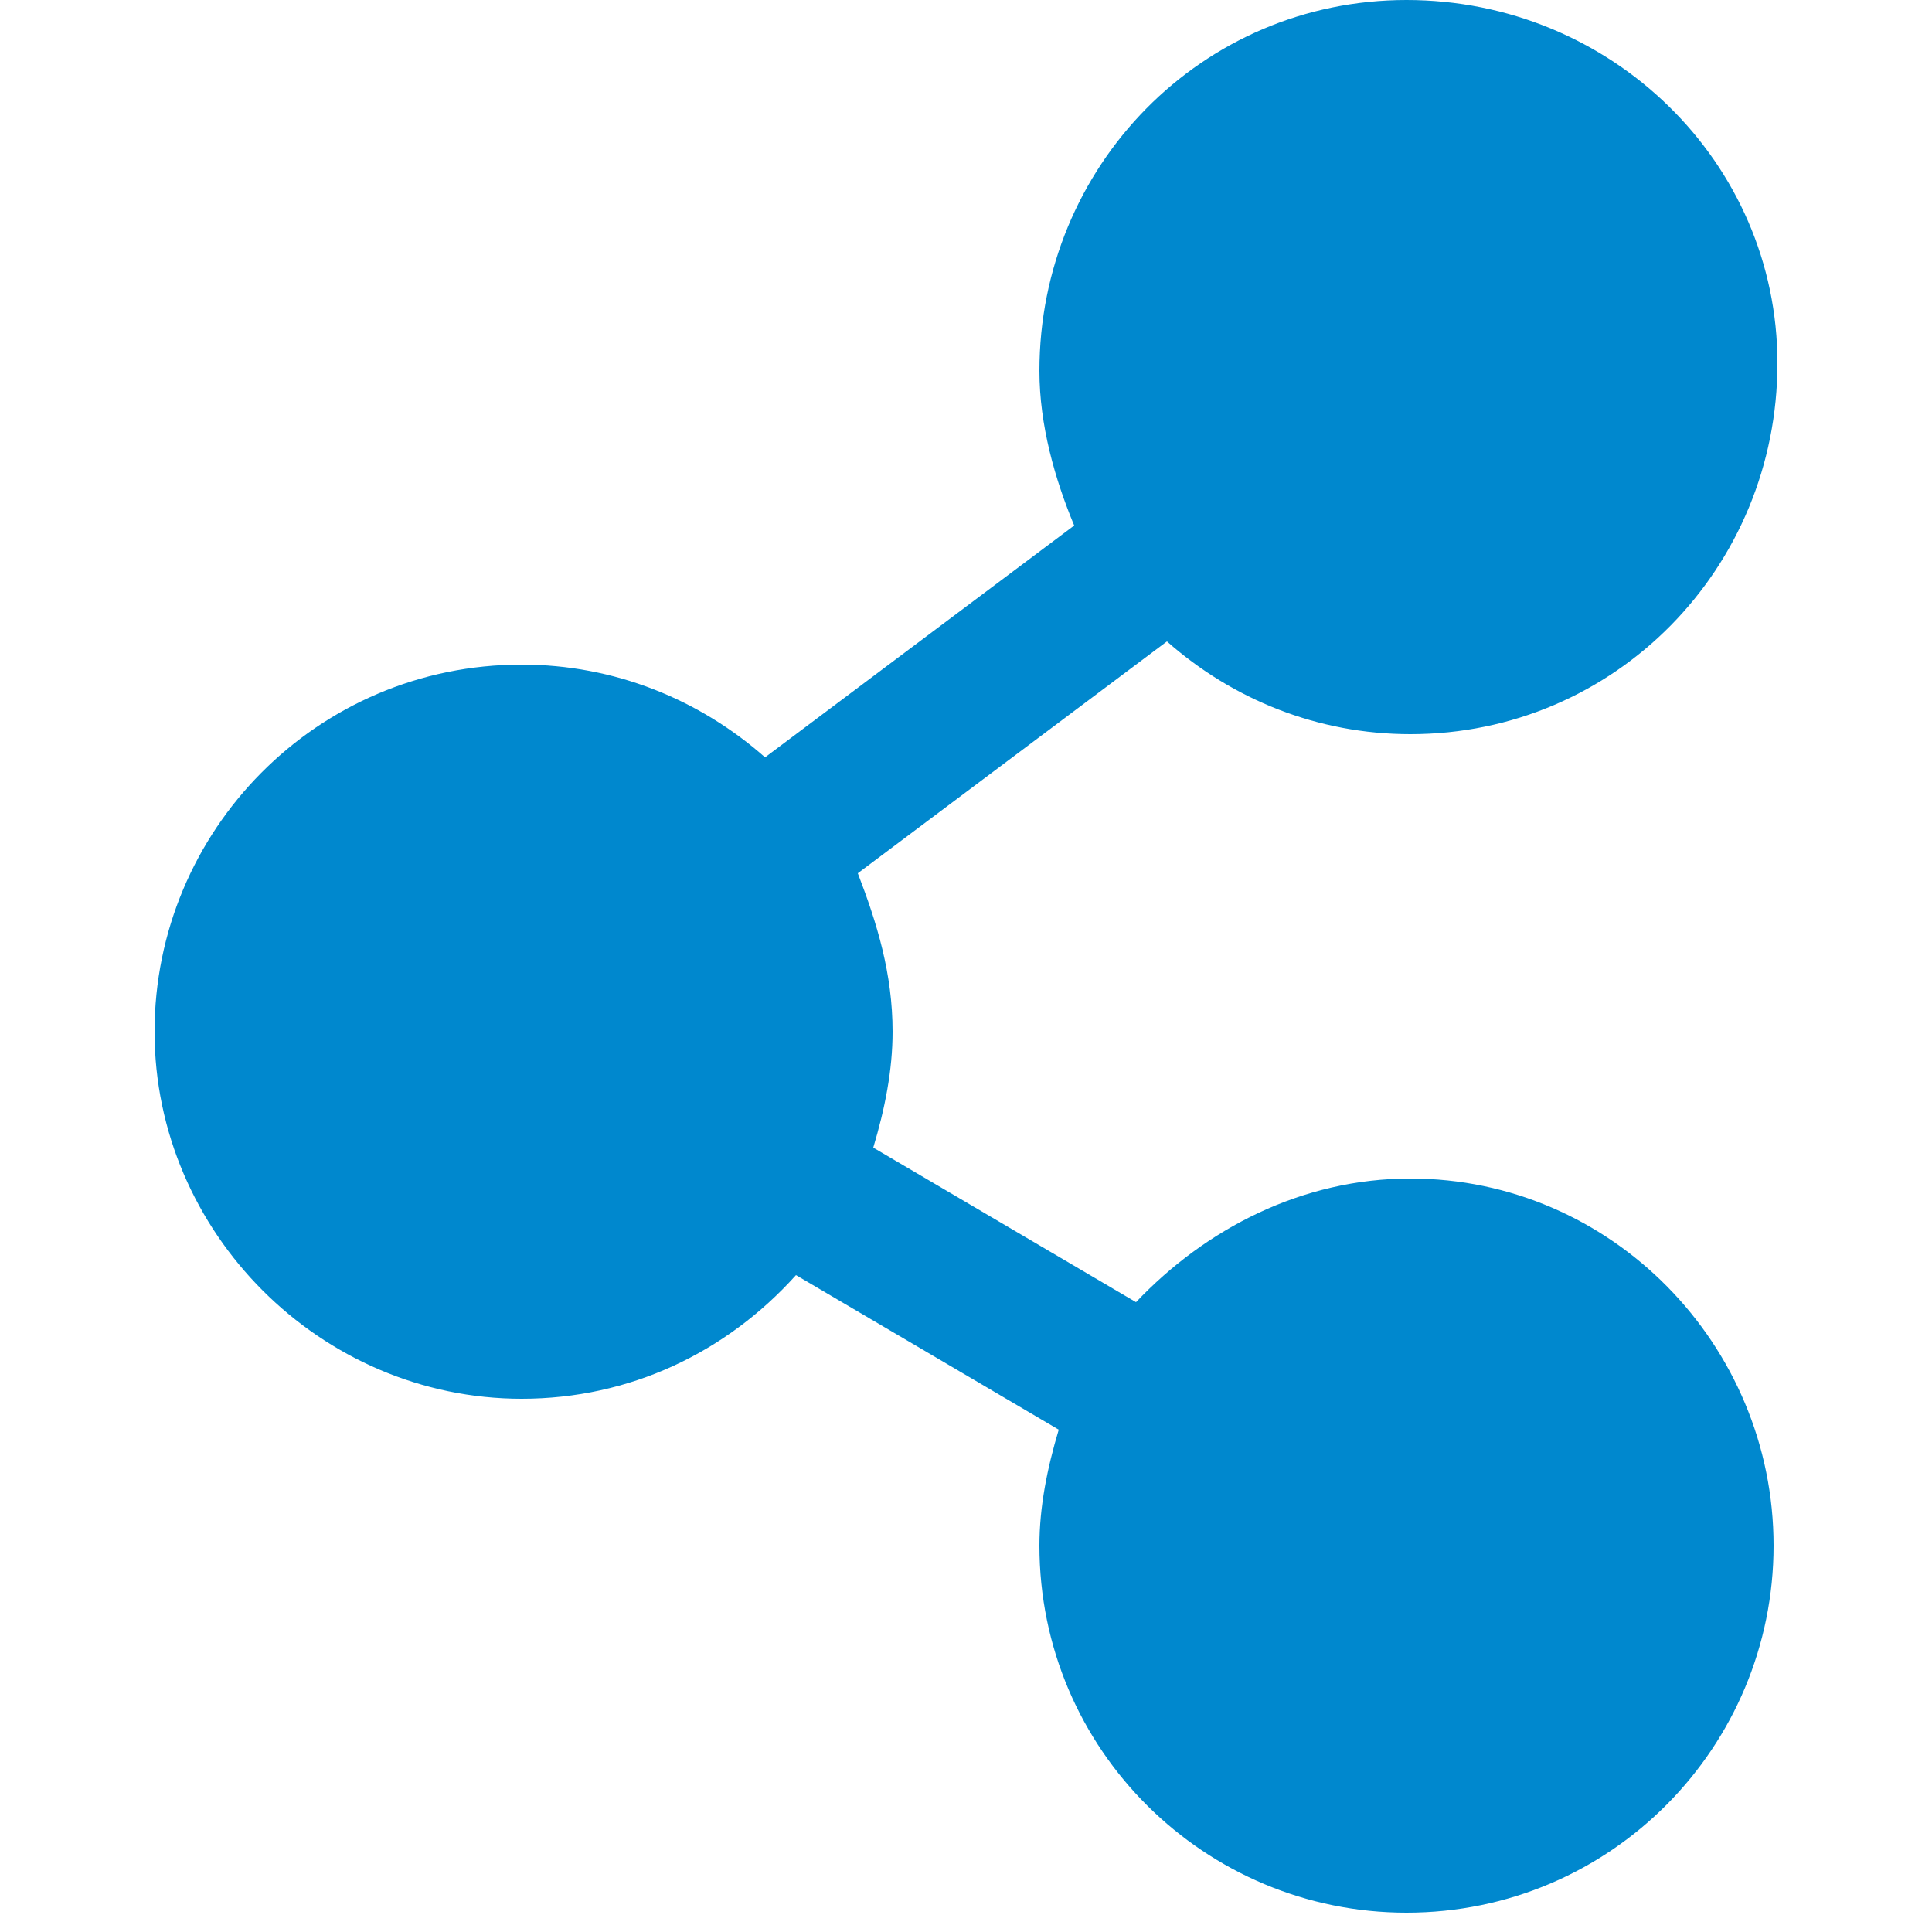<?xml version="1.0" encoding="utf-8"?>
<!-- Generator: Adobe Illustrator 22.0.1, SVG Export Plug-In . SVG Version: 6.00 Build 0)  -->
<svg version="1.1" id="Calque_1" xmlns="http://www.w3.org/2000/svg" xmlns:xlink="http://www.w3.org/1999/xlink" x="0px" y="0px"
	 viewBox="0 0 50 50" style="enable-background:new 0 0 50 50;" xml:space="preserve">
<style type="text/css">
	.st0{fill:#0088CE;}
</style>
<title>Icons/Interface/Partager</title>
<desc>Created with Sketch.</desc>
<g id="Icons_x2F_Interface_x2F_Partager">
	<g id="Fill-1">
		<path id="path-1_1_" class="st0" d="M36.5,30.5c-2.8,0-5.3,1.3-7.1,3.2l-6.8-4c0.3-1,0.5-2,0.5-3c0-1.5-0.4-2.8-0.9-4.1l8-6
			c1.7,1.5,3.9,2.4,6.3,2.4c5.3,0,9.5-4.3,9.5-9.6C46,4.2,41.7,0,36.4,0s-9.5,4.3-9.5,9.6c0,1.4,0.4,2.8,0.9,4l-8,6
			c-1.7-1.5-3.9-2.4-6.3-2.4c-5.3,0-9.5,4.3-9.5,9.5s4.3,9.5,9.5,9.5c2.8,0,5.3-1.2,7.1-3.2l6.8,4c-0.3,1-0.5,2-0.5,3
			c0,5.3,4.3,9.5,9.5,9.5c5.3,0,9.5-4.3,9.5-9.5S41.7,30.5,36.5,30.5"/>
	</g>
</g>
</svg>
